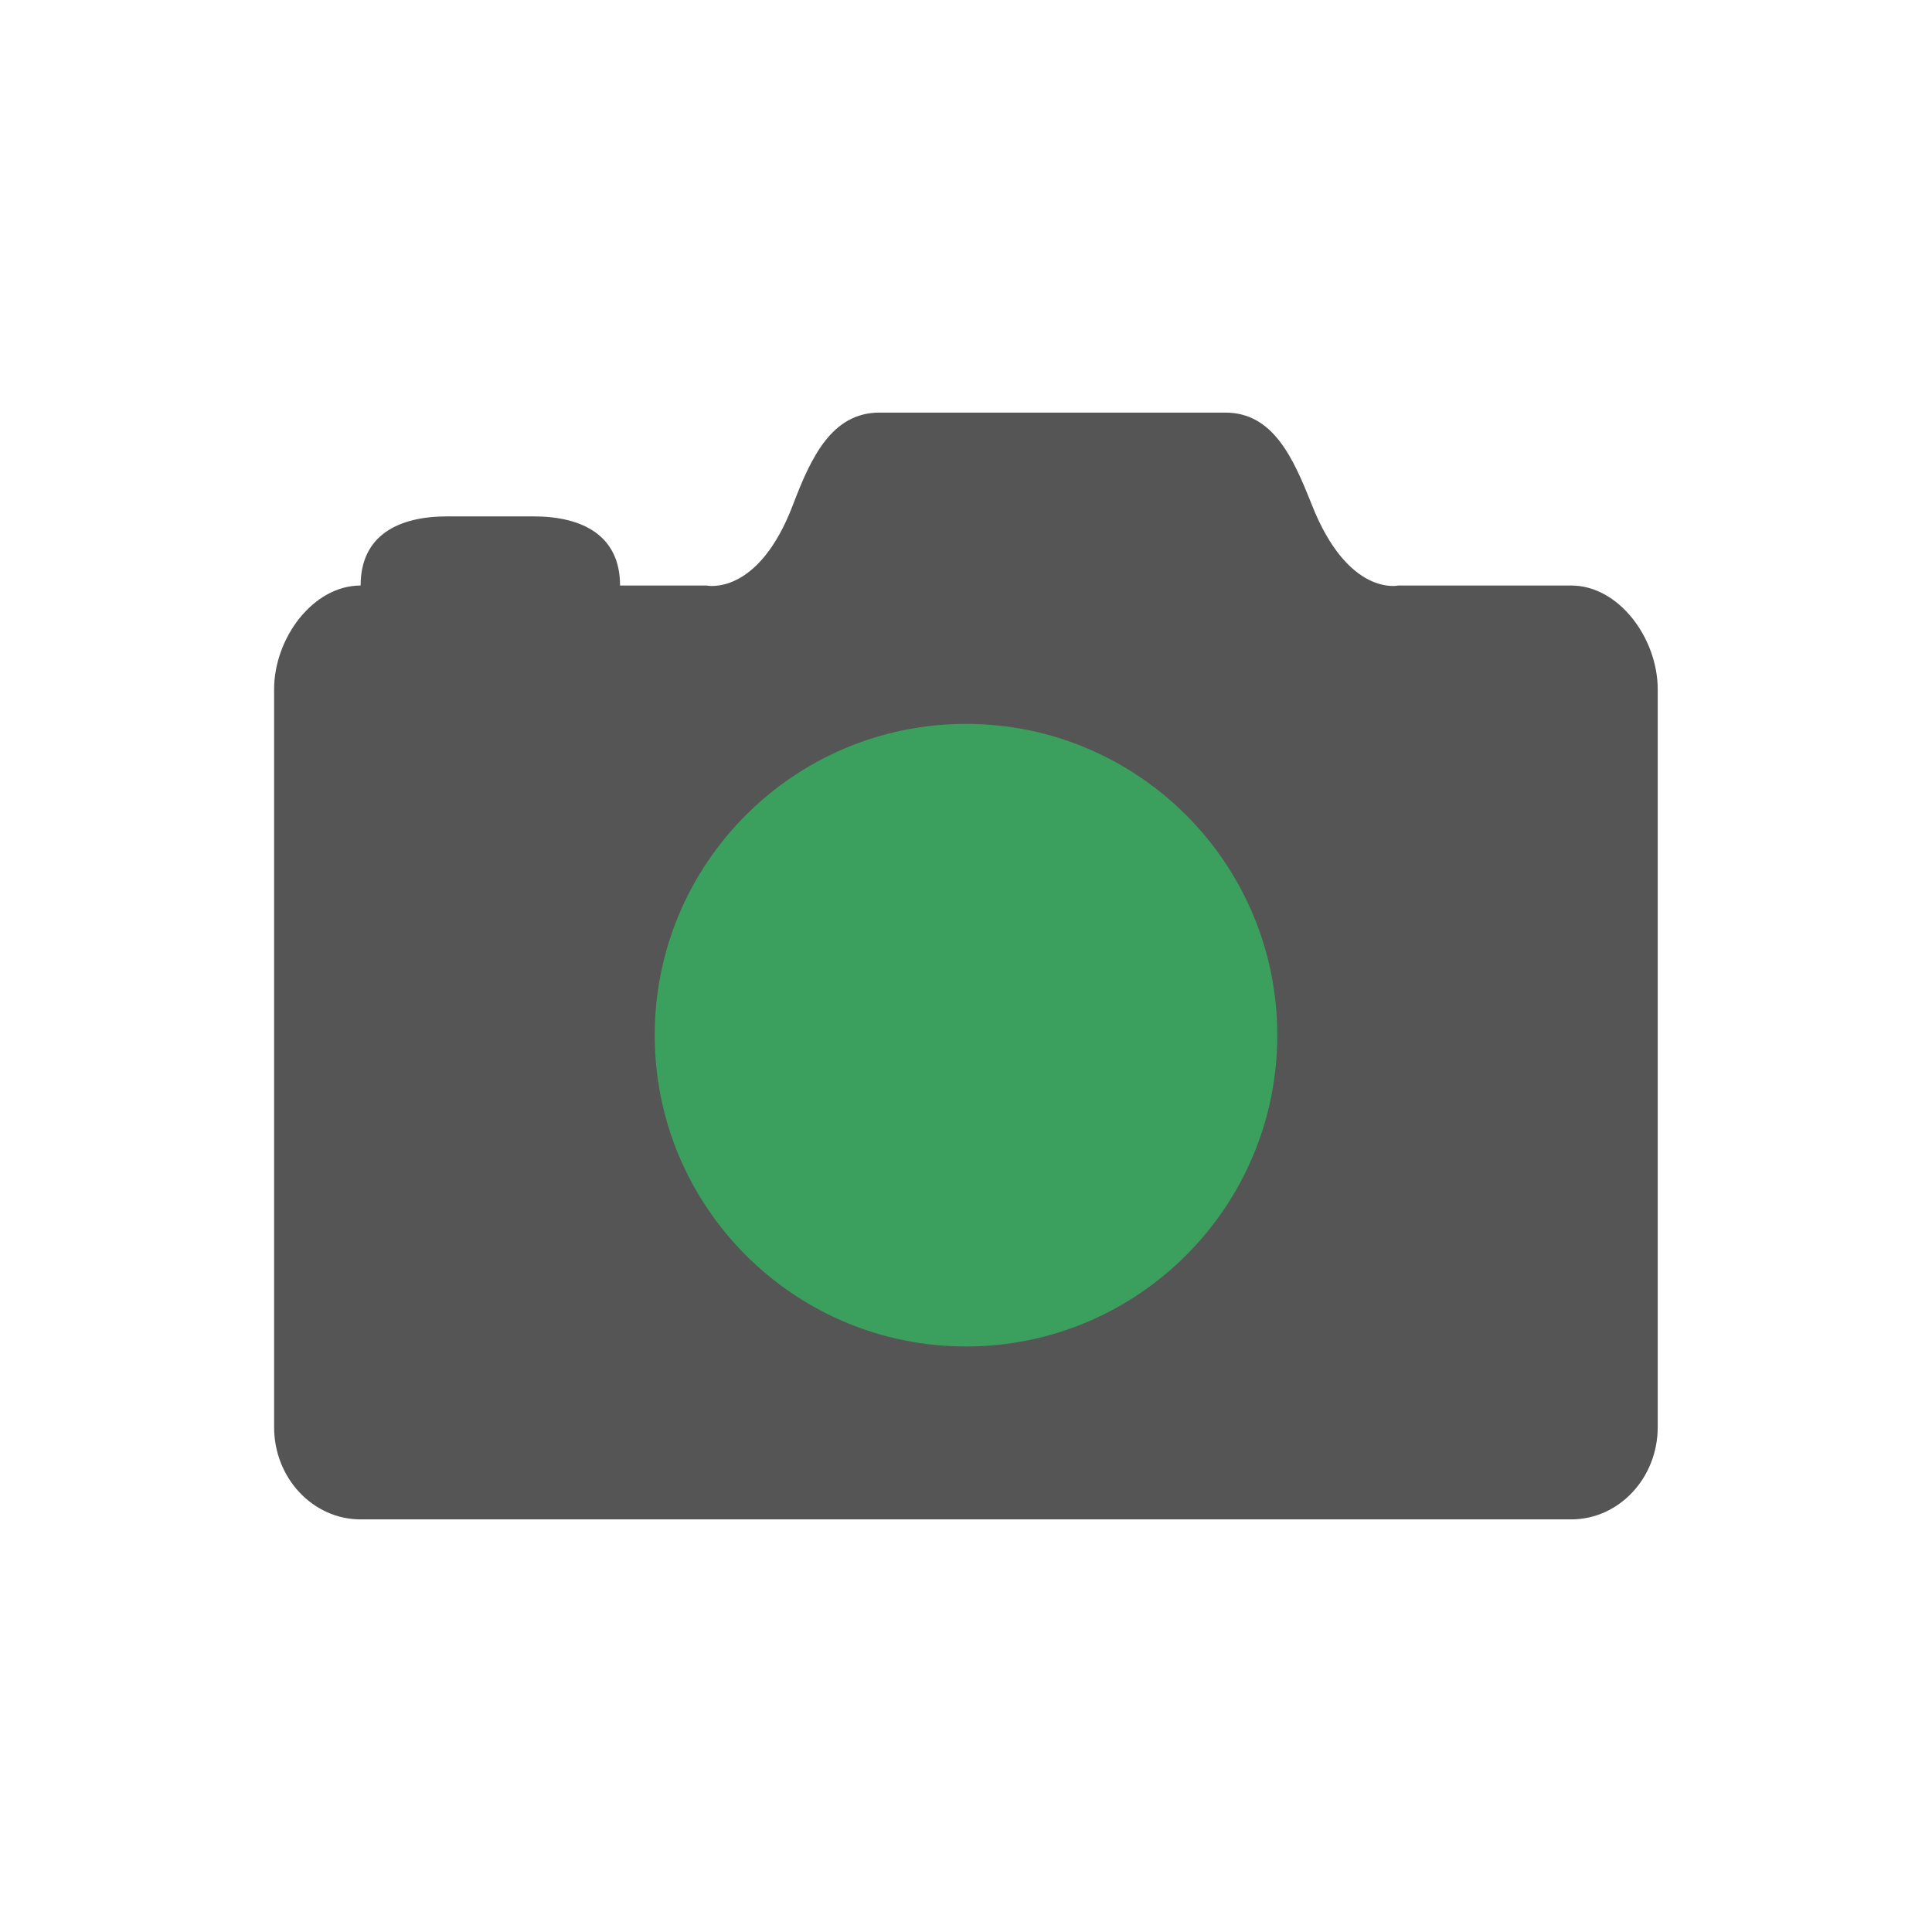 <?xml version="1.0" encoding="utf-8"?>
<!-- Generated by IcoMoon.io -->
<!DOCTYPE svg PUBLIC "-//W3C//DTD SVG 1.1//EN" "http://www.w3.org/Graphics/SVG/1.1/DTD/svg11.dtd">
<svg version="1.1" xmlns="http://www.w3.org/2000/svg" xmlns:xlink="http://www.w3.org/1999/xlink" width="32" height="32" viewBox="0 0 32 32">
<path fill="#555" d="M26.025 9.698h-2.864s-0.829 0.191-1.433-1.337c-0.308-0.777-0.641-1.527-1.432-1.527h-5.729c-0.791 0-1.135 0.745-1.433 1.527-0.581 1.528-1.432 1.337-1.432 1.337h-1.432c0-0.843-0.642-1.145-1.433-1.145h-1.432c-0.791 0-1.432 0.302-1.432 1.145-0.791 0-1.433 0.875-1.433 1.719v12.221c0 0.843 0.642 1.528 1.433 1.528h20.051c0.791 0 1.433-0.685 1.433-1.528v-12.221c0-0.843-0.642-1.719-1.433-1.719z"></path>
<path fill="#3b9f5d" d="M21.156 17.146c0 2.847-2.309 5.156-5.156 5.156s-5.156-2.309-5.156-5.156 2.308-5.156 5.156-5.156c2.847 0 5.156 2.309 5.156 5.156z"></path>
</svg>

